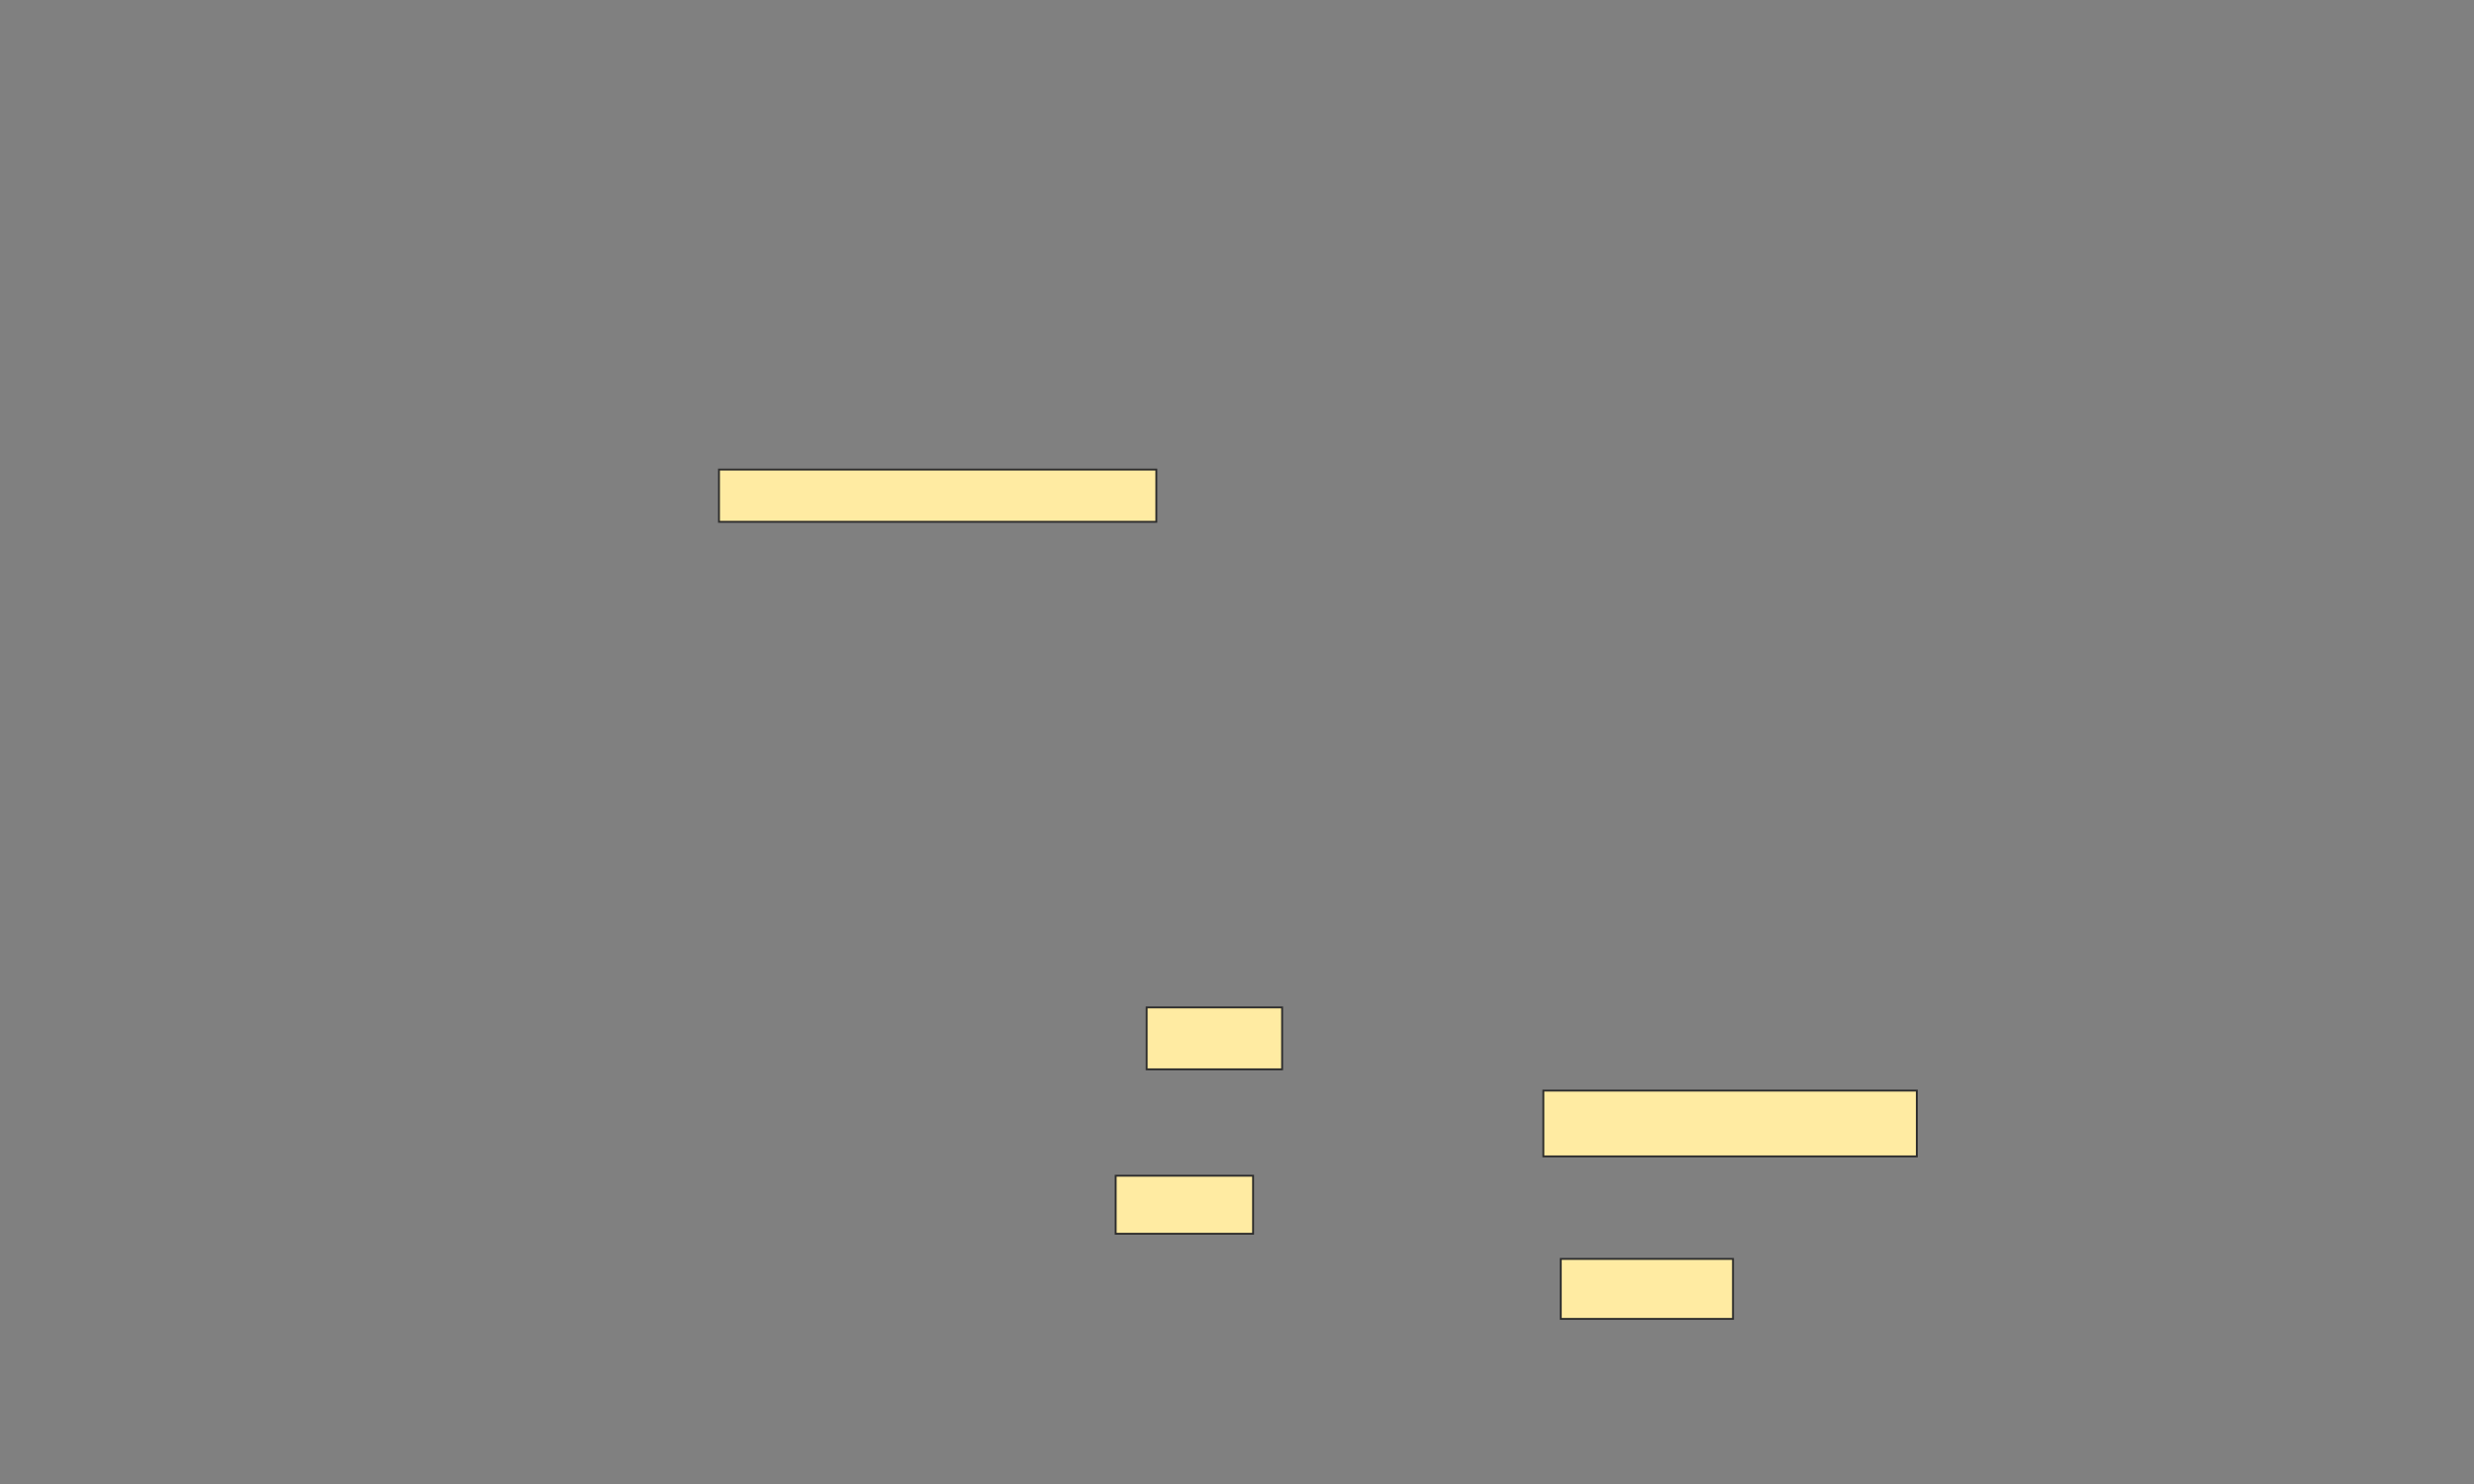 <svg height="791" width="1318" xmlns="http://www.w3.org/2000/svg"><rect width="100%" height="100%" fill="#808080" stroke="none"/><path fill="#FFEBA2" stroke="#2D2D2D" d="M383.031 250.237H616.021V278.072H383.031z"/><path fill="#FFEBA2" stroke="#2D2D2D" d="M610.866 536.835H683.031V569.825H610.866z"/><path fill="#FFEBA2" stroke="#2D2D2D" d="M822.206 581.165H1021.175V616.217H822.206z"/><path fill="#FFEBA2" stroke="#2D2D2D" d="M831.485 670.856H923.238V702.815H831.485z"/><path fill="#FFEBA2" stroke="#2D2D2D" d="M594.371 626.526H667.567V657.454H594.371z"/></svg>
